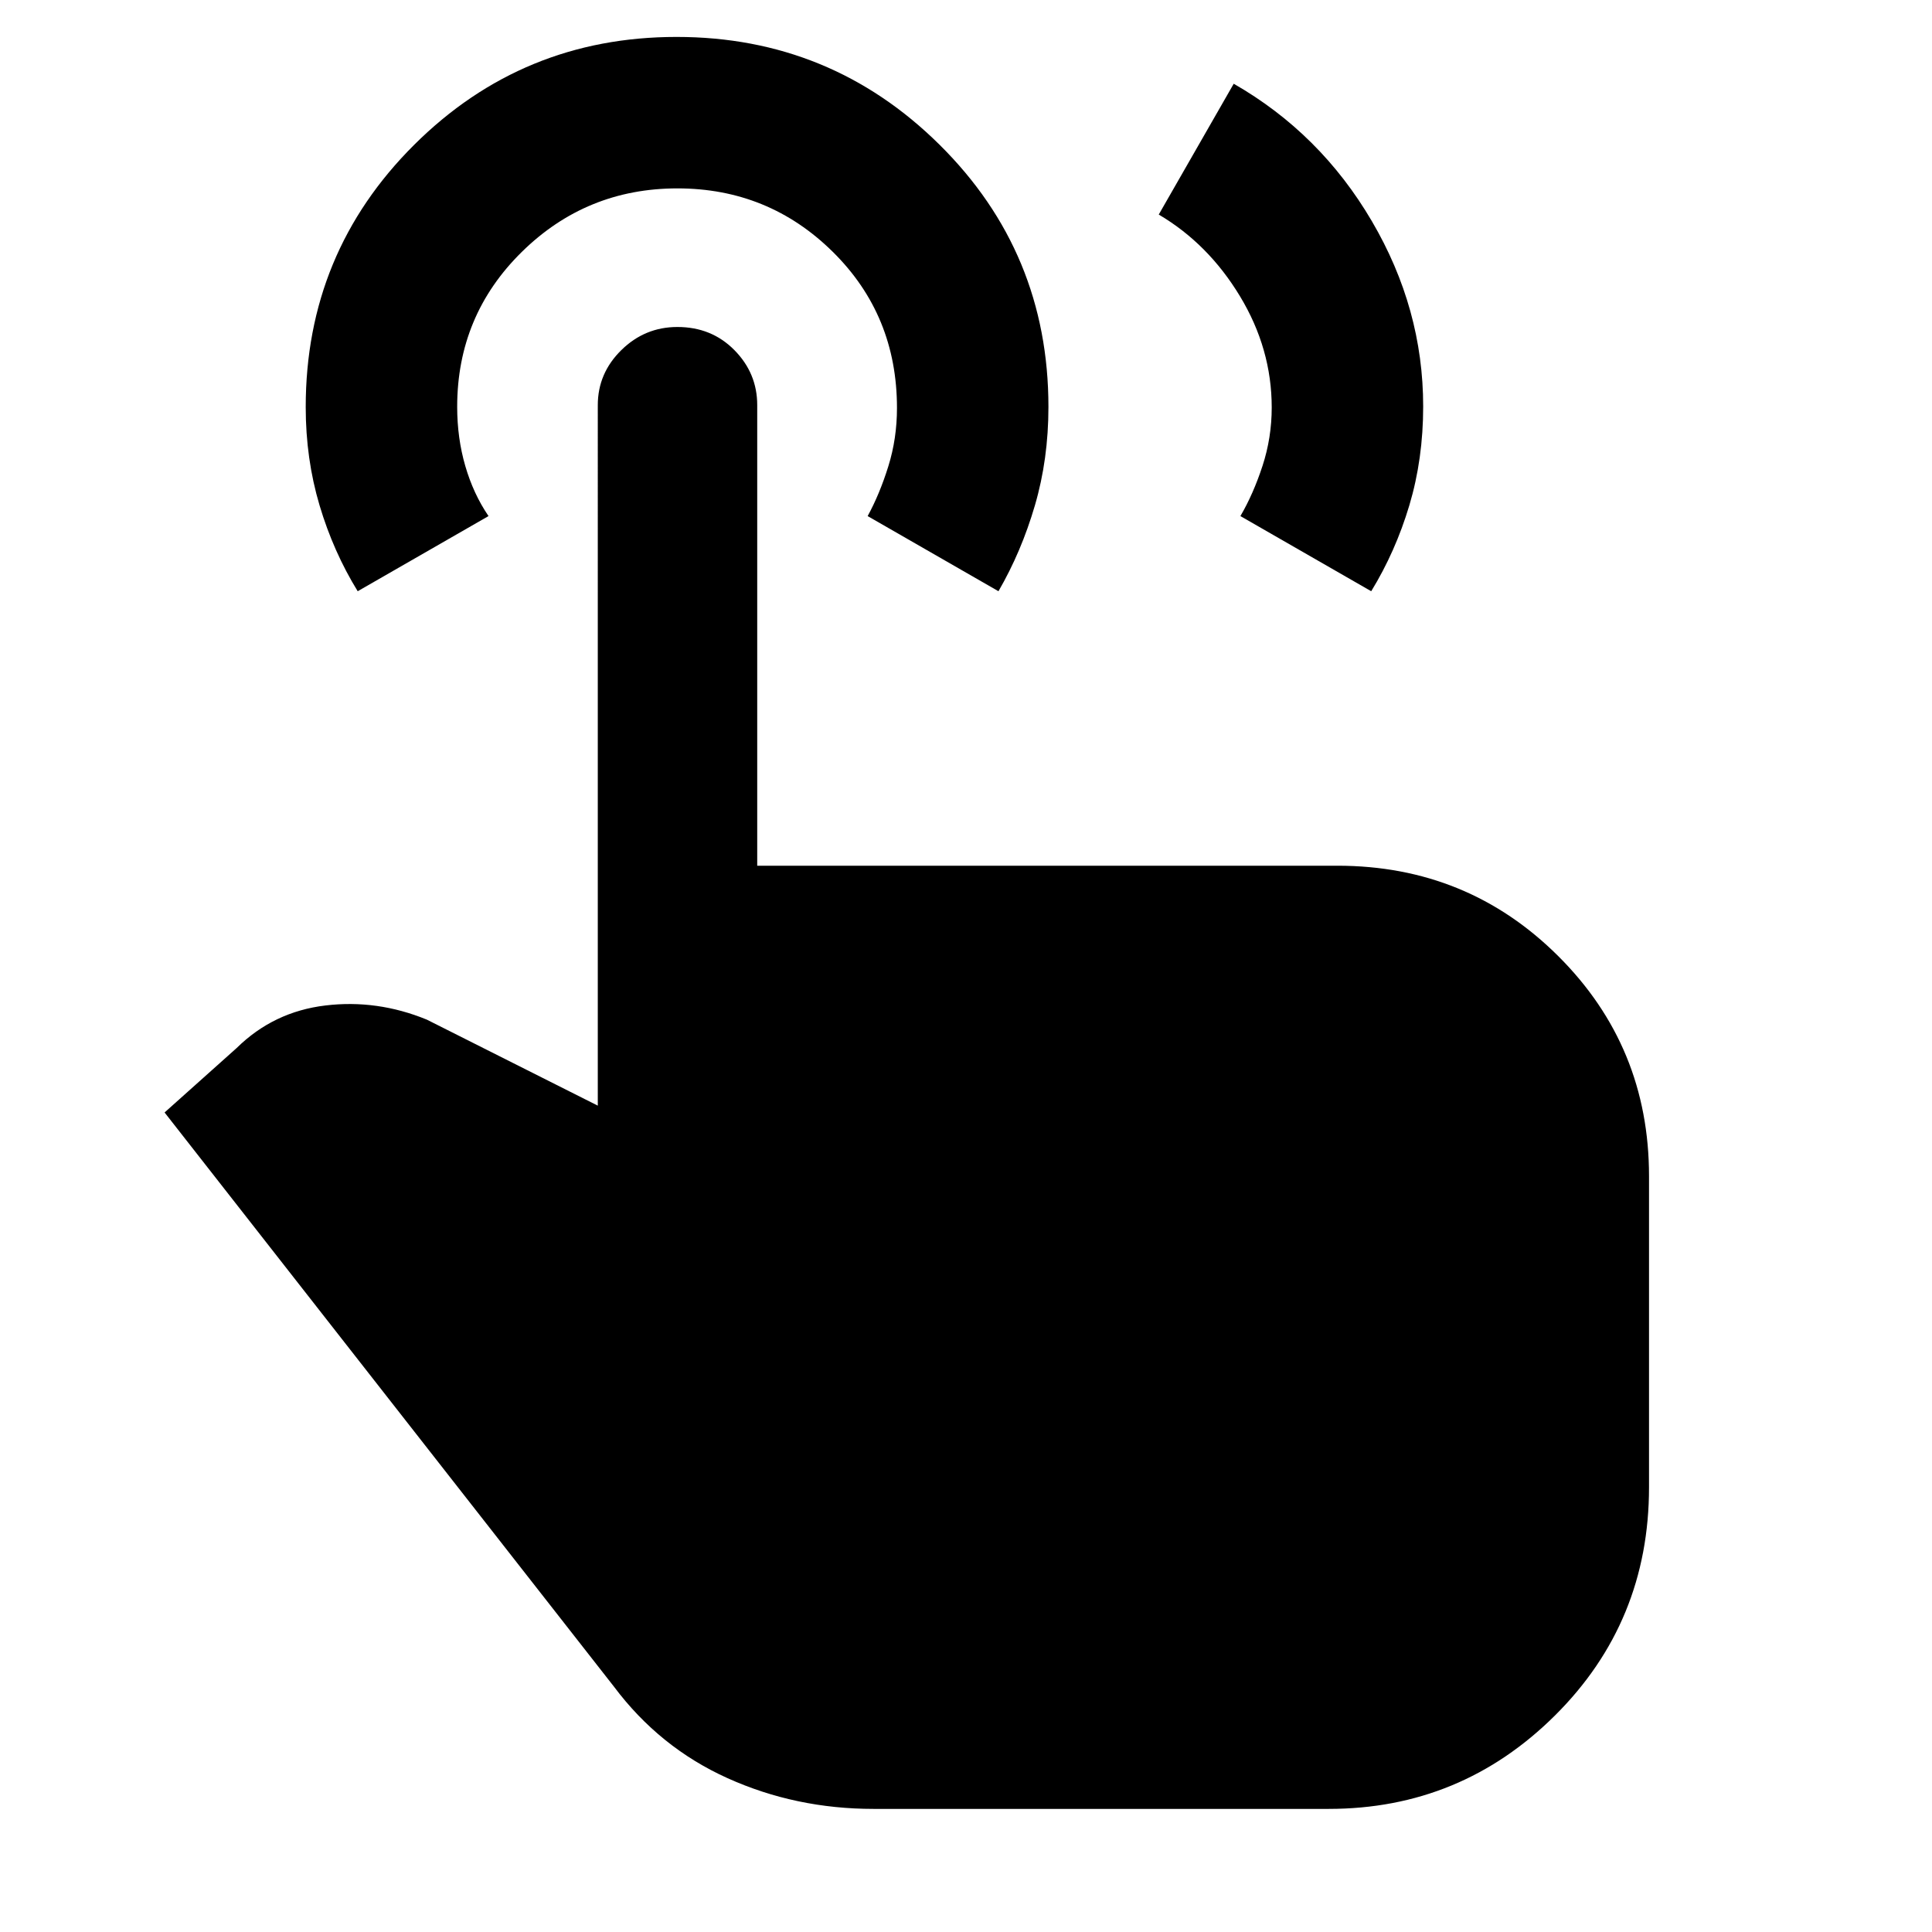<svg xmlns="http://www.w3.org/2000/svg" height="48" viewBox="0 -960 960 960" width="48"><path d="m575.78-853.39 37.25-65q43.06 24.69 68.6 68.22 25.54 43.52 25.54 92.12 0 26.12-6.87 49.13-6.88 23.01-18.95 42.7l-65-37.34q6.43-11 11-24.99 4.56-13.98 4.56-28.97 0-29.18-15.77-55.28-15.78-26.1-40.36-40.59ZM434.04-61.17q-38.68 0-72.51-15.26-33.82-15.25-56.49-45.53L81.78-407.22l35.83-32.04q18.33-18.03 44.06-21.12 25.72-3.1 50.42 7.03l84.95 42.74V-758.7q0-15.85 11.7-27.34 11.69-11.48 27.86-11.48 16.97 0 28.31 11.48 11.35 11.49 11.35 27.34v228.87h288.3q64.66 0 109.74 44.93 45.09 44.92 45.09 109.34V-221q0 66.96-46.71 113.39-46.72 46.44-112.43 46.44H434.04Zm-256.3-605.05q-12.09-19.63-18.96-42.69-6.87-23.06-6.87-48.85 0-76.61 53.86-130.25t130.41-53.64q76.55 0 130.66 53.55 54.12 53.56 54.12 130.31 0 25.98-6.74 48.98-6.73 23-18.09 42.59l-65-37.34q6-11 10.28-24.76 4.29-13.75 4.29-28.97 0-46.11-31.93-77.61-31.92-31.49-77.16-31.49-45.24 0-77.34 31.58t-32.1 76.98q0 15.55 4.04 29.41 4.03 13.86 11.53 24.86l-65 37.34Z"/></svg>